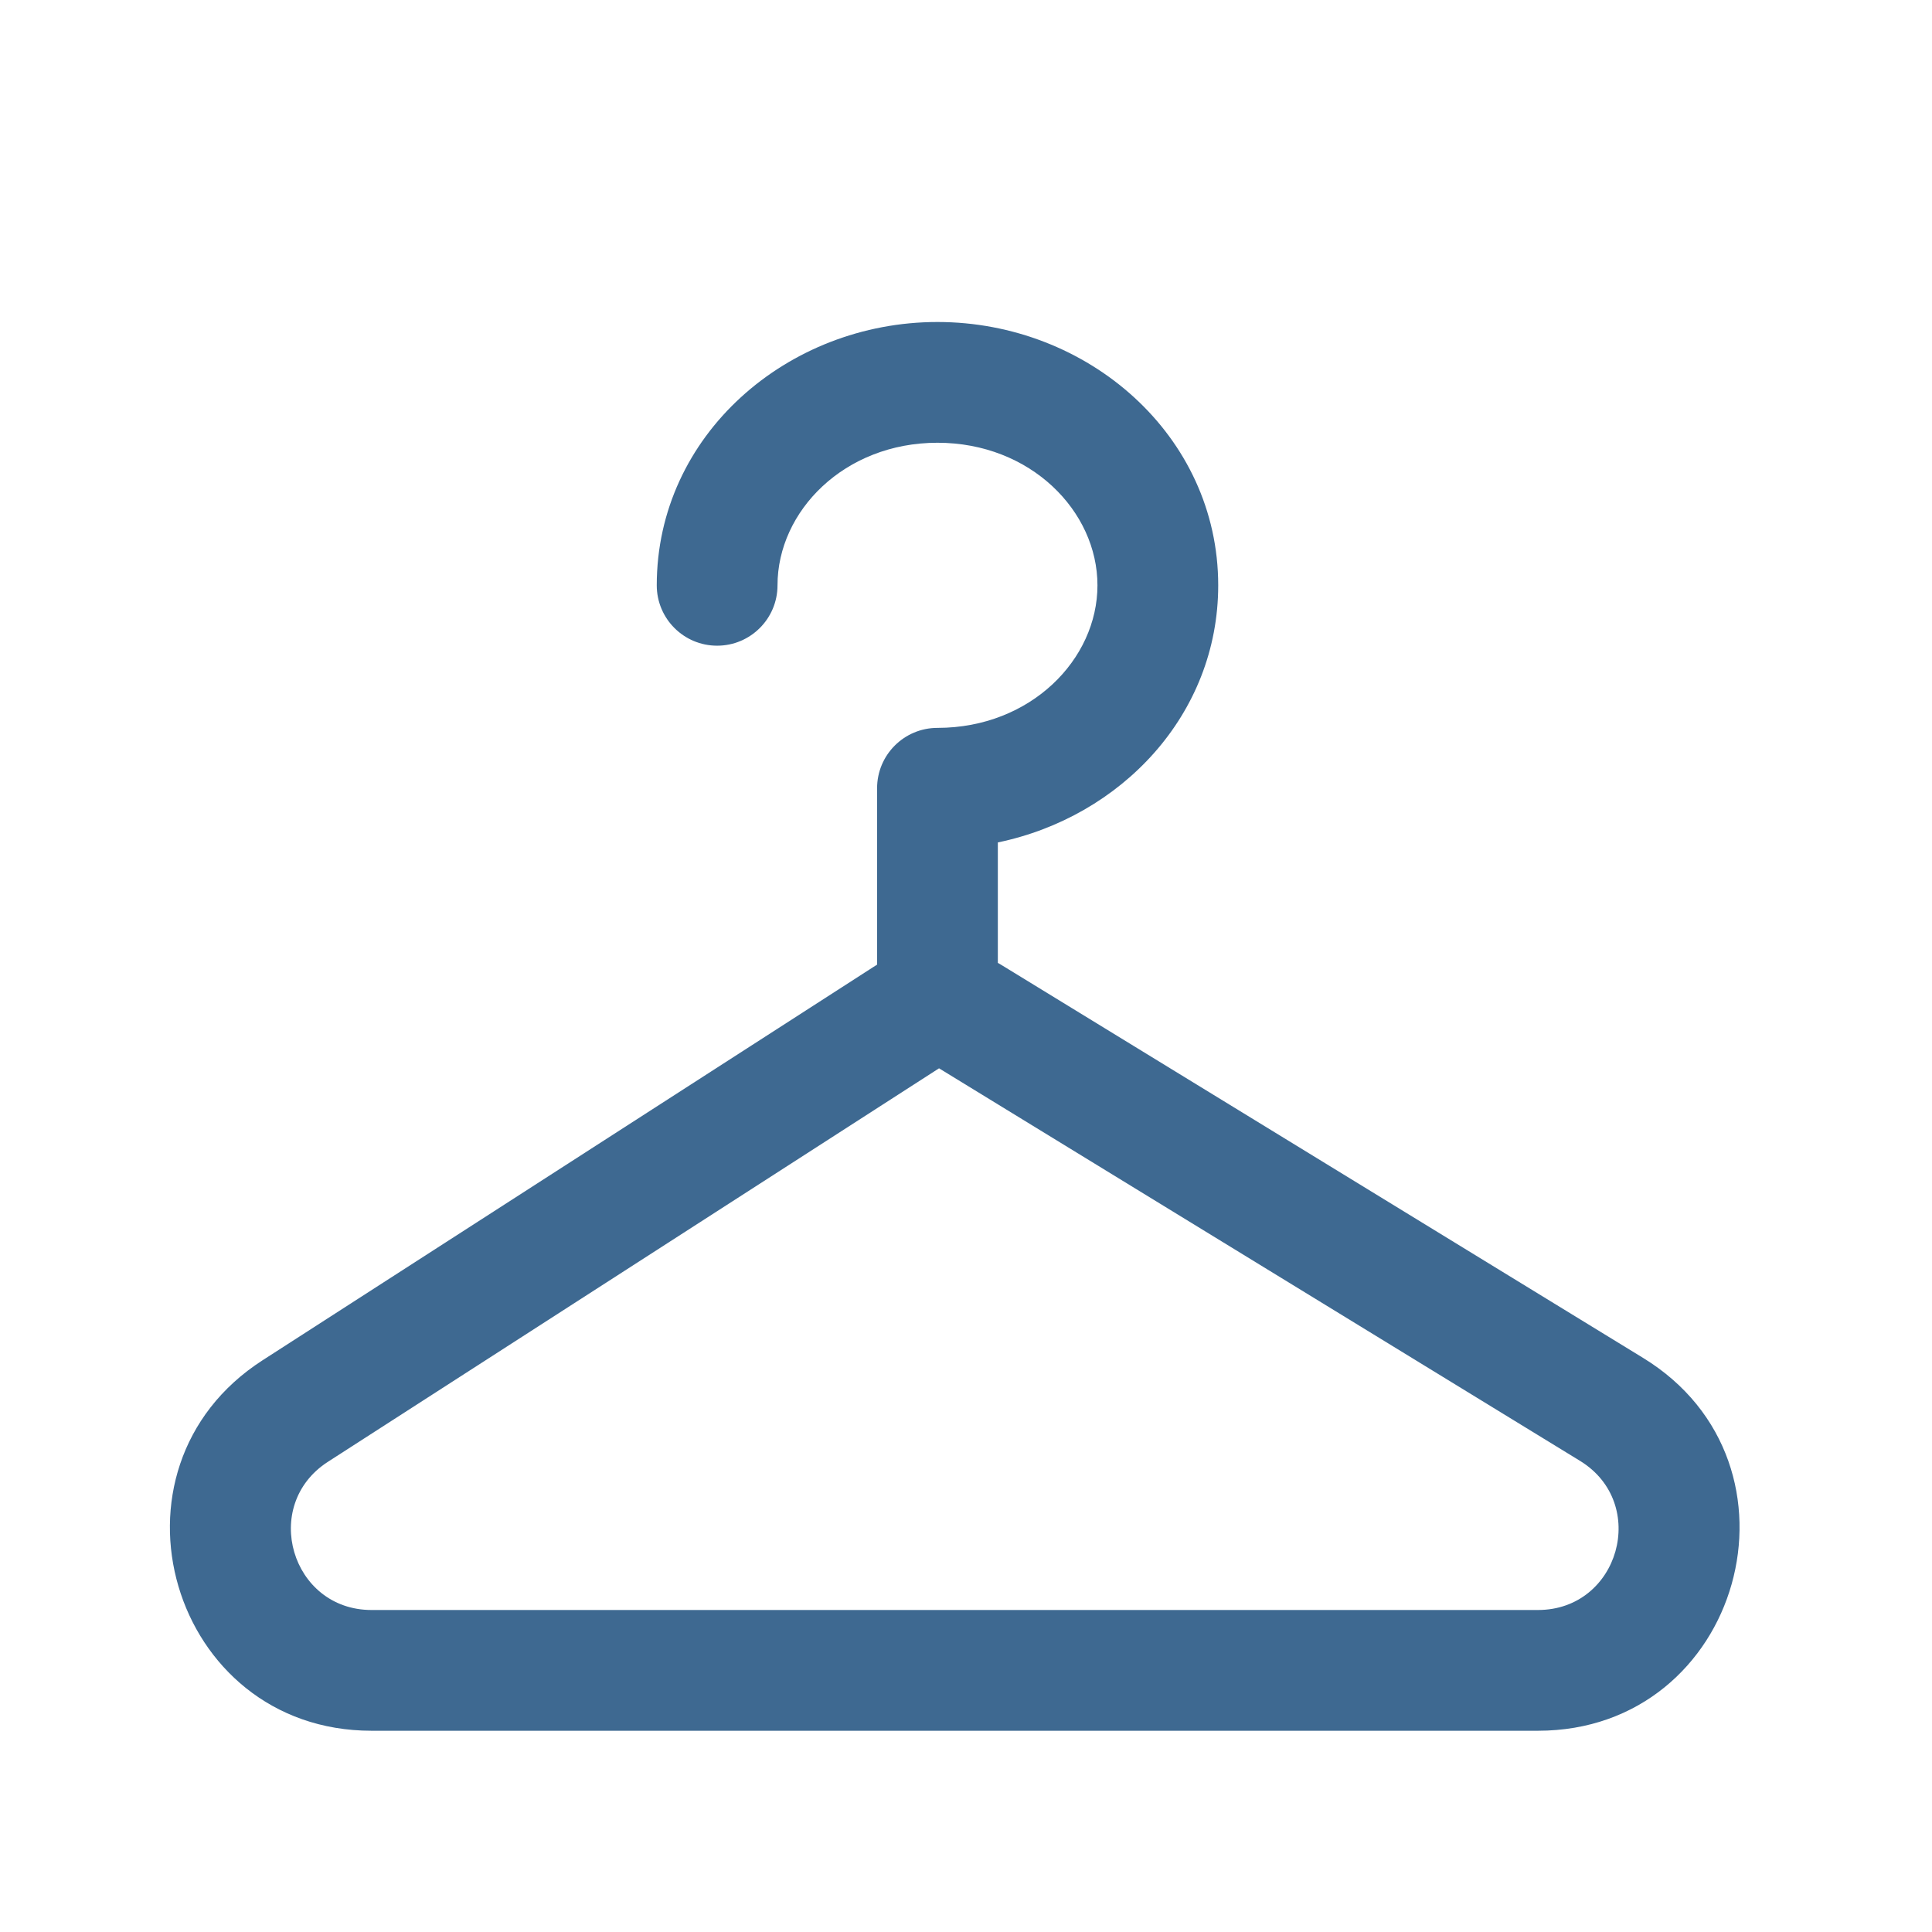 <svg width="48" height="48" viewBox="0 0 48 48" fill="none" xmlns="http://www.w3.org/2000/svg">
<path fill-rule="evenodd" clip-rule="evenodd" d="M16.317 14.542C16.317 15.37 16.988 16.042 17.817 16.042C18.645 16.042 19.317 15.37 19.317 14.542C19.317 12.7 20.977 11 23.291 11C25.605 11 27.266 12.7 27.266 14.542L27.266 14.542C27.266 16.383 25.607 18.082 23.295 18.084L23.291 18.084C22.463 18.084 21.791 18.755 21.791 19.584V23.967C21.762 23.984 21.734 24.002 21.706 24.02L6.523 33.796C2.329 36.497 4.242 43 9.23 43H38.21C43.257 43 45.126 36.372 40.821 33.736L24.896 23.984C24.862 23.963 24.826 23.942 24.791 23.922V20.93C27.852 20.295 30.266 17.758 30.266 14.542L30.266 14.542C30.266 10.815 27.024 8 23.291 8C19.558 8 16.317 10.815 16.317 14.542ZM23.33 26.542L39.254 36.294C40.976 37.349 40.229 40 38.21 40H9.23C7.235 40 6.47 37.399 8.147 36.318L23.33 26.542Z" fill="#3E6991"/>
</svg>
